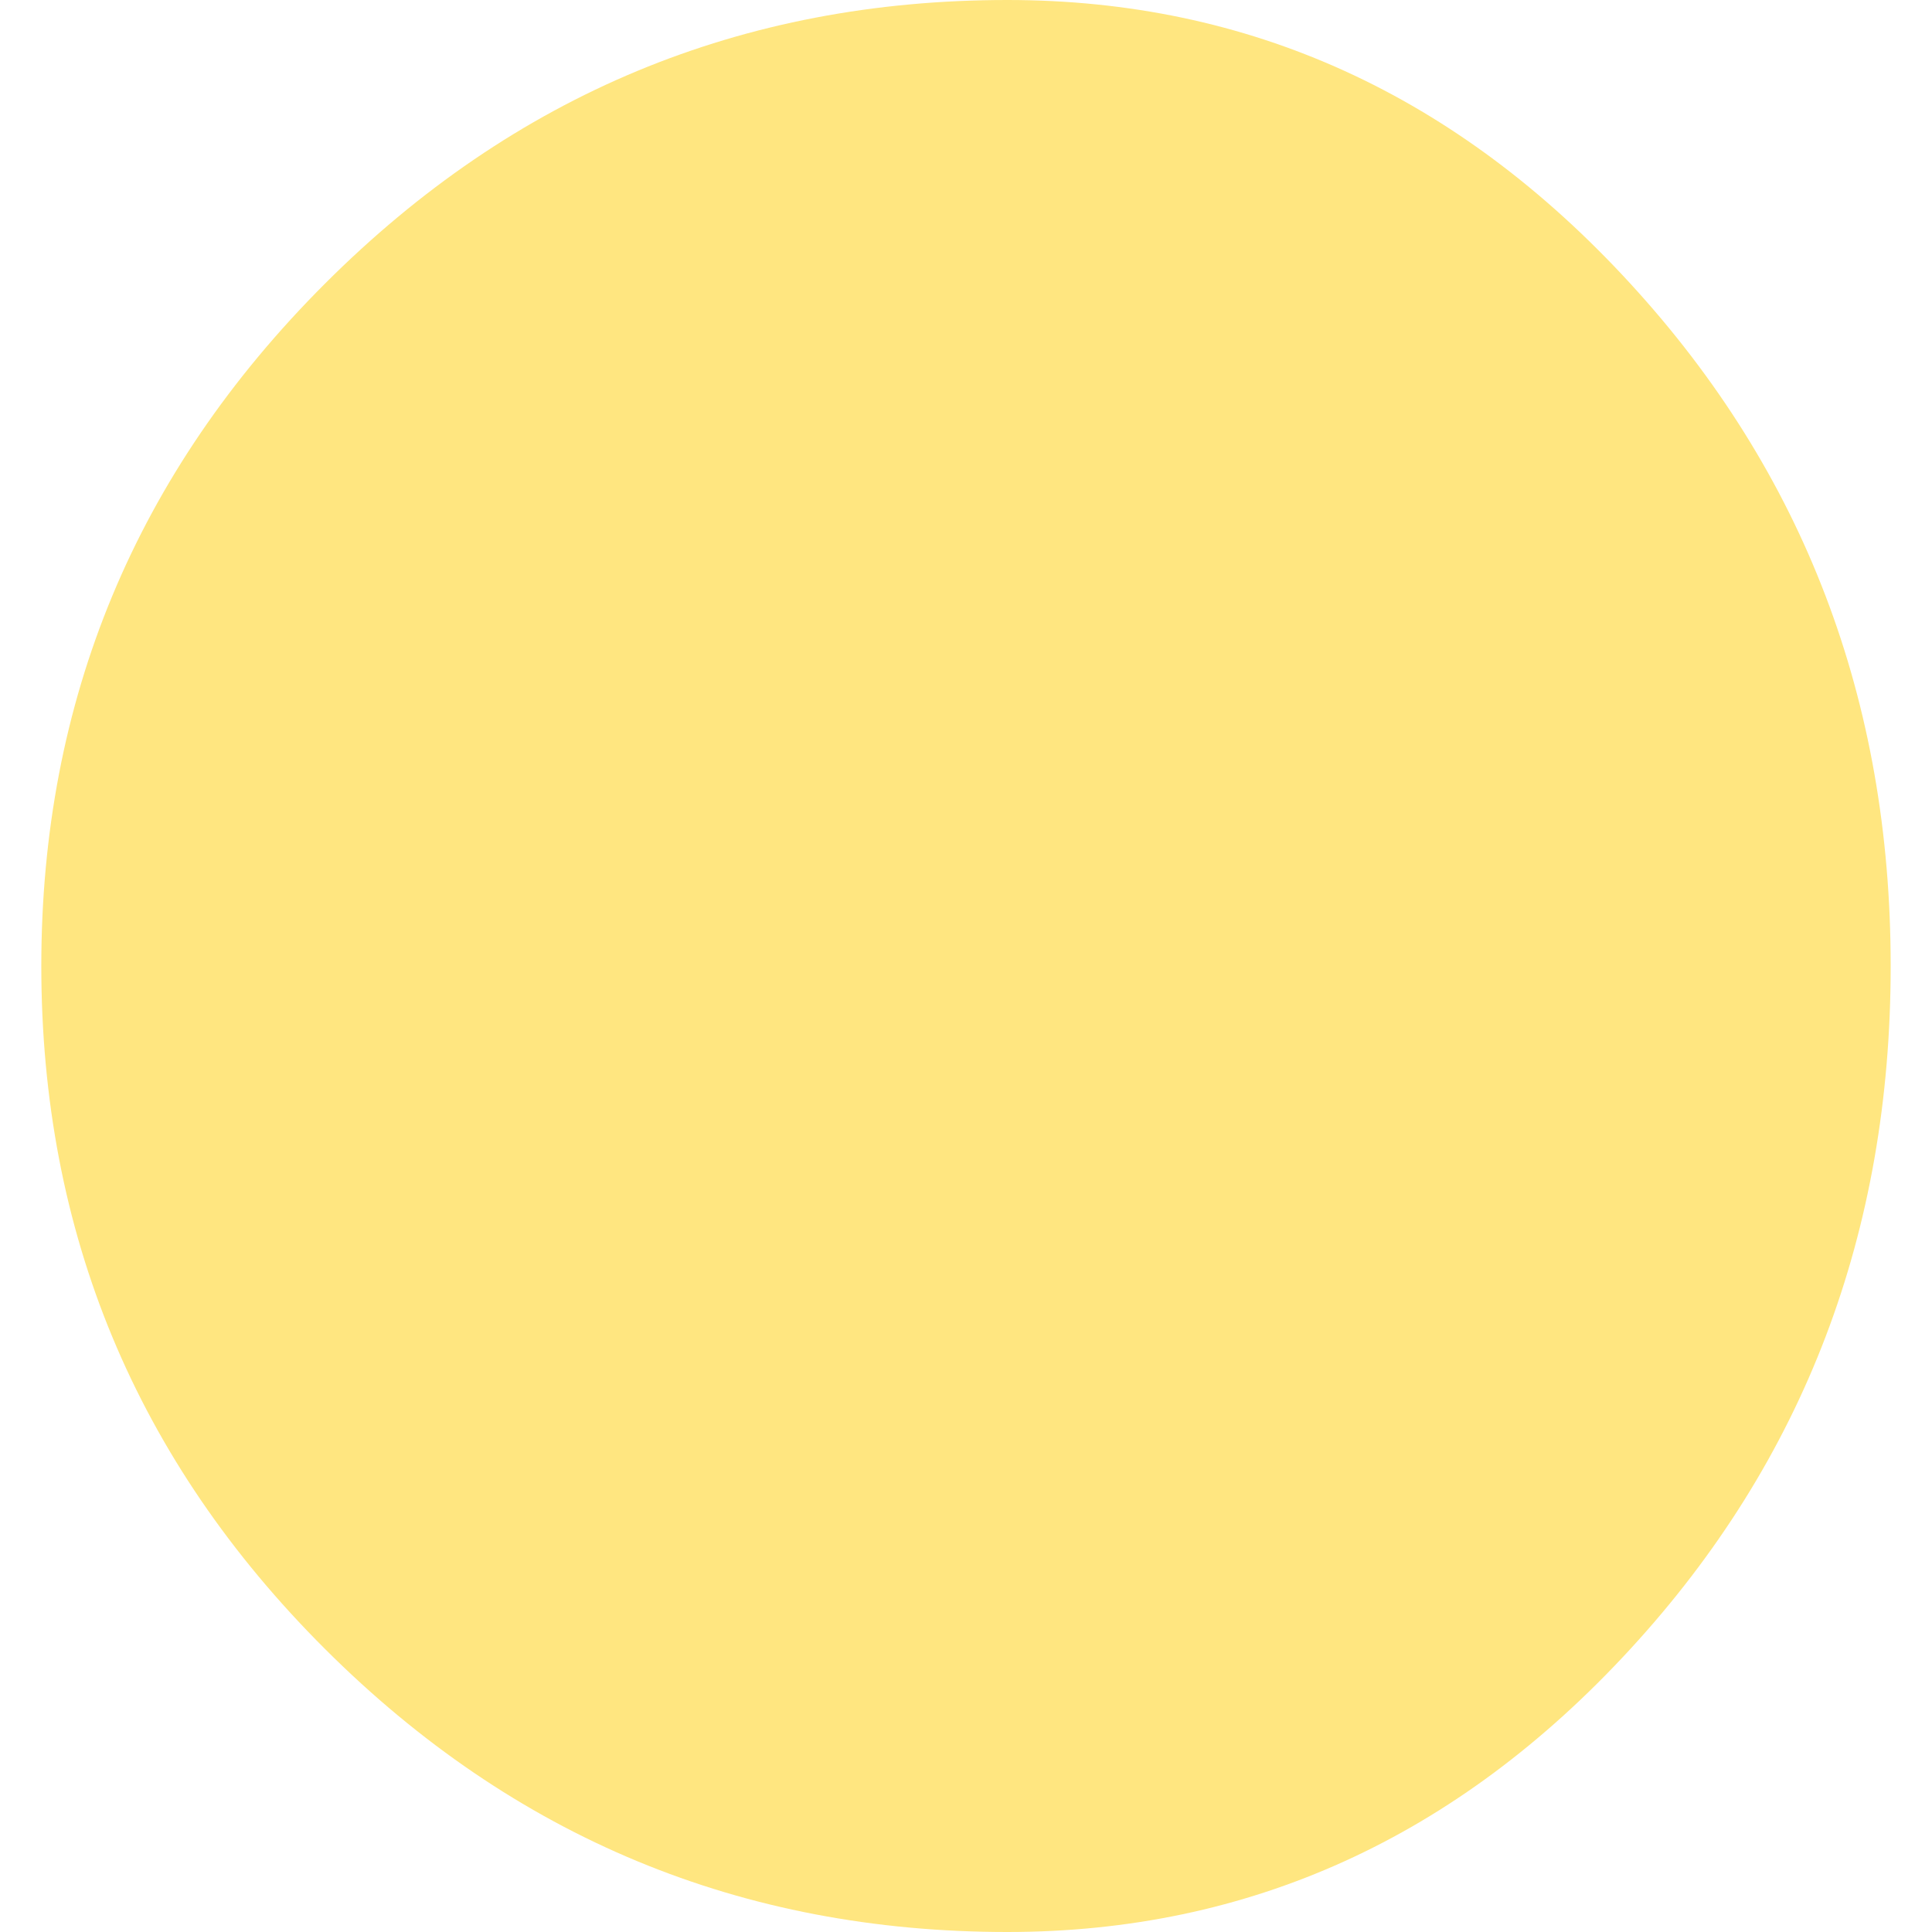 <svg xmlns="http://www.w3.org/2000/svg" xmlns:svg="http://www.w3.org/2000/svg" id="Capa_1" width="108.226" height="108.226" x="0" y="0" enable-background="new 0 0 108.226 108.226" version="1.1" viewBox="0 0 108.226 108.226" xml:space="preserve"><g id="g4" fill="#ffe680"><path id="path2" fill="#ffe680" d="M56.429,108.226c-14.891,0-27.633-5.284-38.227-15.858C7.609,81.796,2.314,69.045,2.314,54.113 c0-14.89,5.295-27.63,15.889-38.223C28.796,5.298,41.539,0,56.429,0c13.553,0,25.188,5.298,34.904,15.892 c9.719,10.591,14.578,23.332,14.578,38.222c0,14.932-4.859,27.683-14.578,38.254C81.617,102.941,69.982,108.226,56.429,108.226z"/></g></svg>